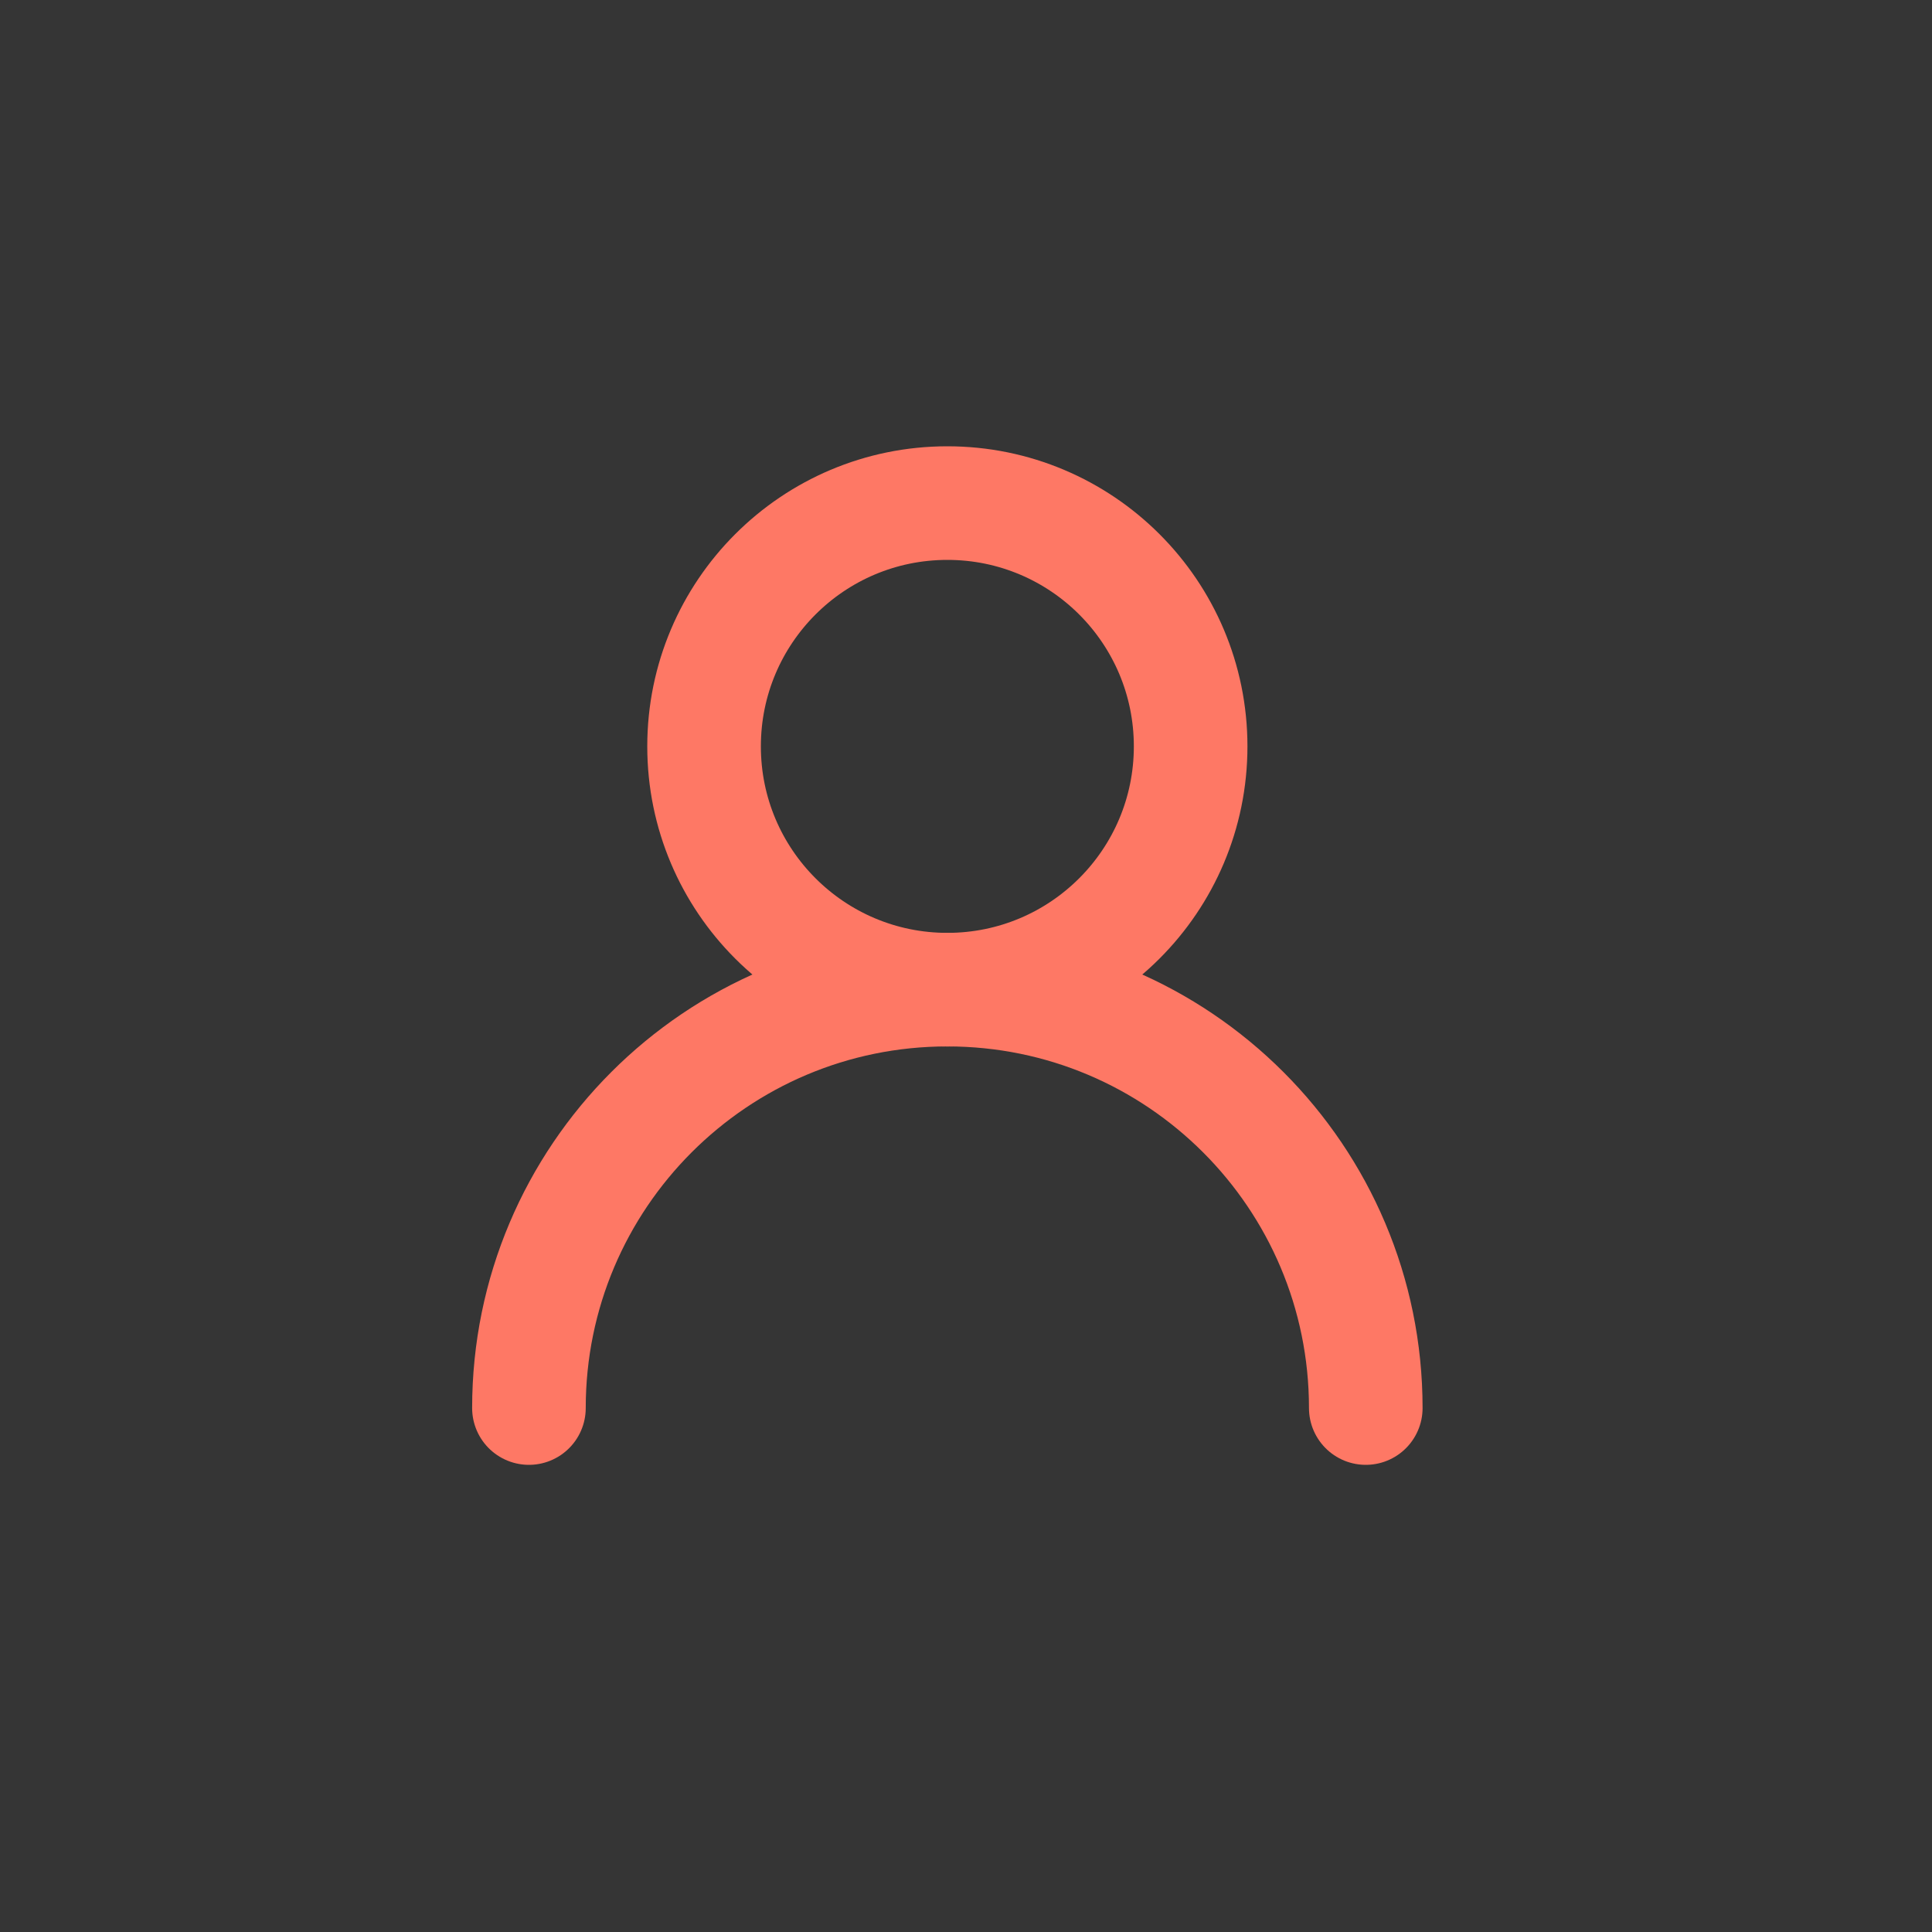 <?xml version="1.0" encoding="UTF-8"?>
<svg width="40px" height="40px" viewBox="0 0 40 40" version="1.1" xmlns="http://www.w3.org/2000/svg" xmlns:xlink="http://www.w3.org/1999/xlink">
    <rect x="0" y="0" width="40" height="40" fill="#333333" stroke="none"/>
    <!-- Generator: Sketch 57.1 (83088) - https://sketch.com -->
    <title>icon/40pd/讲师</title>
    <desc>Created with Sketch.</desc>
    <g id="icon/40pd/讲师" stroke="none" stroke-width="1" fill="none" fill-rule="evenodd">
        <rect id="矩形" fill-opacity="0.01" fill="#FFFFFF" x="0" y="0" width="40" height="40"></rect>
        <g id="编组-3" transform="translate(10.951, 9.595)" stroke="#FE7865" stroke-linecap="round" stroke-linejoin="round" stroke-width="2.352">
            <g id="编组-2" transform="translate(0, 0.821)">
                <g id="编组">
                    <circle id="椭圆形" style="mix-blend-mode: multiply;" cx="8.663" cy="5.037" r="5.037"></circle>
                    <path d="M17.326,18.736 C17.326,13.952 13.448,10.073 8.663,10.073 C3.879,10.073 0,13.952 0,18.736" id="路径" style="mix-blend-mode: multiply;"></path>
                </g>
            </g>
        </g>
    </g>
</svg>